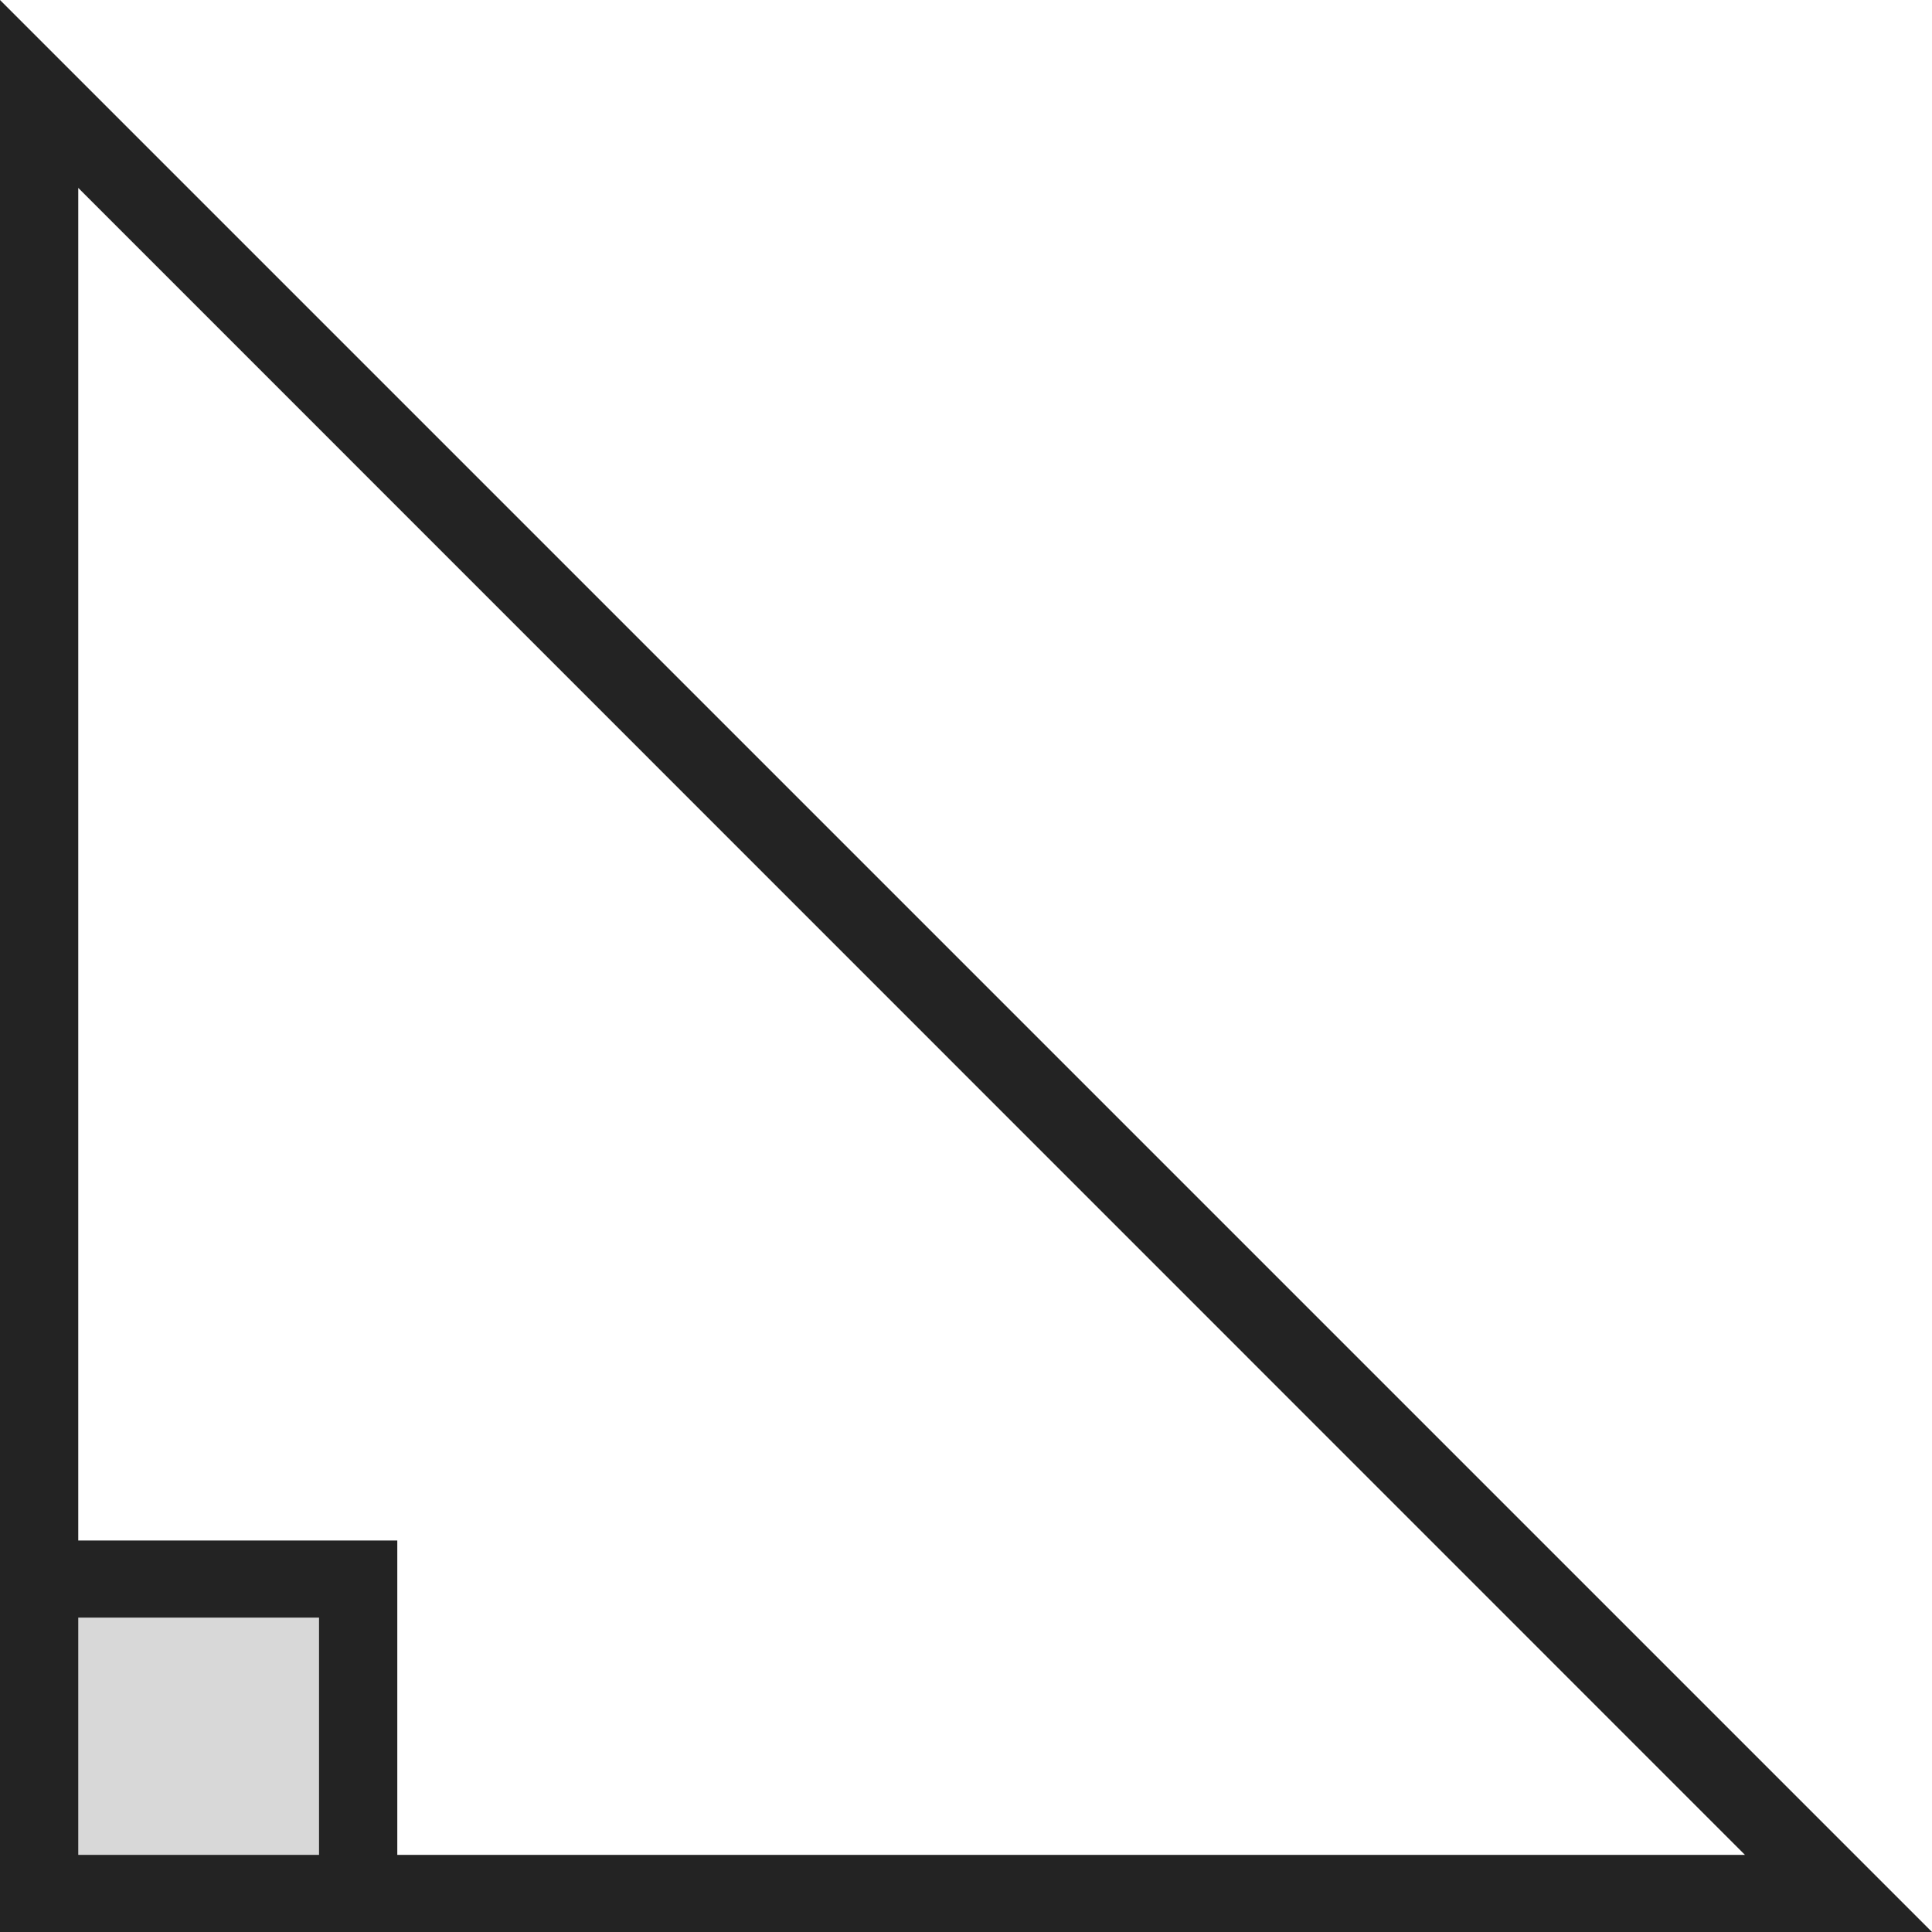 <?xml version="1.0" encoding="iso-8859-1"?>
<!-- Generator: Adobe Illustrator 19.0.1, SVG Export Plug-In . SVG Version: 6.00 Build 0)  -->
<svg version="1.1" xmlns="http://www.w3.org/2000/svg" xmlns:xlink="http://www.w3.org/1999/xlink" x="0px" y="0px"
	 viewBox="0 0 128 128" style="enable-background:new 0 0 128 128;" xml:space="preserve">
<g id="_x31_2">
	<polygon style="fill:#D8D8D8;" points="23.721,125.821 23.721,104.617 2.203,104.617 2.592,125.437 	"/>
	<path style="fill:#232323;" d="M0,0v128h128L0,0z M5.185,107.172h15.952v15.719H5.185V107.172z M5.185,102.063V12.449
		l110.423,110.442H26.322v-20.828H5.185z"/>
</g>
<g id="Layer_1">
</g>
</svg>
